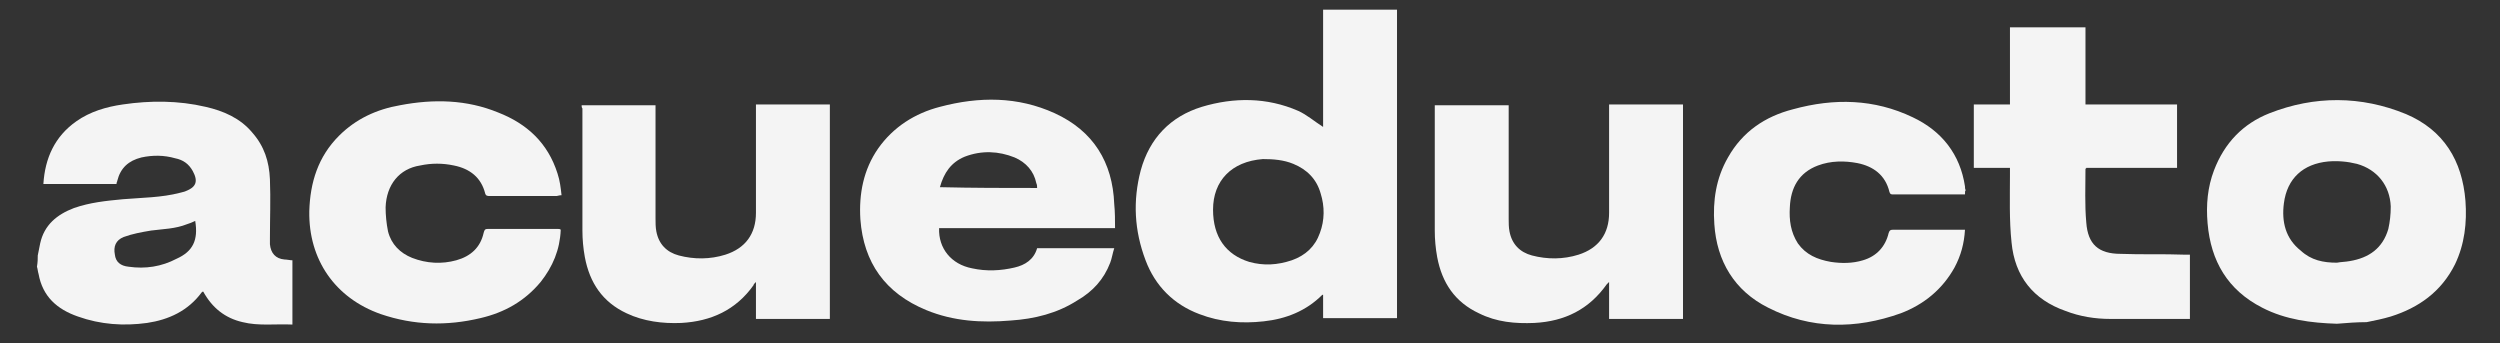 <?xml version="1.0" encoding="utf-8"?>
<!-- Generator: Adobe Illustrator 23.0.3, SVG Export Plug-In . SVG Version: 6.00 Build 0)  -->
<svg version="1.1" id="Layer_1" xmlns="http://www.w3.org/2000/svg" xmlns:xlink="http://www.w3.org/1999/xlink" x="0px" y="0px"
	 viewBox="0 0 311.2 42.7" style="enable-background:new 0 0 311.2 42.7;" xml:space="preserve">
<rect x="0" y="0" width="311.2" height="42.7" fill="#333333" stroke="none"/>
<style type="text/css">
	.st0{fill:#F4F4F4;}
</style>
<g>
	<g>
		<path class="st0" d="M4.7,31.8c0.1-0.5,0.2-1,0.3-1.5c0.5-2.3,2.1-3.6,4.2-4.4c2-0.7,4-0.9,6.1-1.1c2.4-0.2,4.8-0.2,7.1-0.8
			c0.3-0.1,0.5-0.1,0.7-0.2c1.3-0.5,1.6-1.2,0.9-2.5c-0.5-0.9-1.2-1.4-2.2-1.6c-1.4-0.4-2.8-0.4-4.2-0.1c-1.6,0.4-2.6,1.3-3,2.9
			c0,0.1-0.1,0.2-0.1,0.4c-3,0-6,0-9.1,0c0.2-3.2,1.4-5.9,4.1-7.8c1.7-1.2,3.7-1.8,5.8-2.1c3.4-0.5,6.9-0.5,10.3,0.3
			c2.2,0.5,4.3,1.4,5.8,3.2c1.5,1.7,2.1,3.6,2.2,5.8c0.1,2.5,0,4.9,0,7.4c0,0.2,0,0.4,0,0.7c0.1,1.1,0.7,1.8,1.8,1.9
			c0.3,0,0.7,0.1,1,0.1c0,2.6,0,5.3,0,8c-2.1-0.1-4.2,0.2-6.2-0.3c-2.2-0.5-3.8-1.8-4.9-3.8c-0.1,0-0.1,0-0.2,0.1
			c-1.7,2.3-4.1,3.4-6.8,3.8c-2.9,0.4-5.8,0.2-8.6-0.8c-2.6-0.9-4.4-2.5-4.9-5.3c-0.1-0.3-0.1-0.6-0.2-0.9
			C4.7,32.6,4.7,32.2,4.7,31.8z M24.3,27.5c-0.4,0.2-0.7,0.3-1,0.4c-1.5,0.6-3,0.6-4.5,0.8c-1.2,0.2-2.3,0.4-3.4,0.8
			c-1,0.4-1.3,1.2-1.1,2.2c0.1,0.9,0.7,1.4,1.7,1.5c2.1,0.3,4.1,0,6-1C24,31.3,24.7,29.9,24.3,27.5z"/>
		<path class="st0" d="M173.9,39.6c-3.1,0-6.1,0-9.2,0c0-1,0-2,0-2.9c-0.1,0-0.1,0-0.1,0c-2,2-4.5,3-7.3,3.3c-2.7,0.3-5.4,0.1-8-0.9
			c-3.2-1.2-5.5-3.5-6.7-6.7c-1.4-3.7-1.6-7.4-0.6-11.2c1.1-4,3.7-6.7,7.6-7.9c4-1.2,8.1-1.2,12,0.5c1.1,0.5,2,1.3,3.1,2
			c0-4.8,0-9.7,0-14.6c3.1,0,6.1,0,9.2,0C173.9,14,173.9,26.8,173.9,39.6z M151,26.1c0,3.4,1.6,5.6,4.5,6.5c1.8,0.5,3.5,0.4,5.3-0.2
			c1.7-0.6,2.9-1.7,3.5-3.4c0.6-1.6,0.6-3.3,0.1-4.9c-0.5-1.8-1.7-3-3.4-3.7c-1.2-0.5-2.5-0.6-3.8-0.6C153.3,20.1,151,22.5,151,26.1
			z"/>
		<path class="st0" d="M138.8,28.4c-7.4,0-14.7,0-21.9,0c-0.1,2.5,1.5,4.5,4.1,5c1.8,0.4,3.6,0.3,5.3-0.1c1.3-0.3,2.4-1,2.8-2.4
			c3.2,0,6.3,0,9.6,0c-0.2,0.6-0.3,1.3-0.5,1.8c-0.8,2.1-2.2,3.6-4.1,4.7c-2.5,1.6-5.3,2.3-8.3,2.5c-3.6,0.3-7.1,0.1-10.5-1.3
			c-5.1-2.1-7.8-5.9-8.2-11.3c-0.2-3.2,0.4-6.2,2.2-8.8c1.9-2.7,4.6-4.4,7.7-5.2c4.9-1.3,9.7-1.3,14.3,0.8c4.8,2.2,7.2,6.1,7.4,11.3
			C138.8,26.4,138.8,27.4,138.8,28.4z M129.1,23.4c0-0.2,0-0.4-0.1-0.6c-0.3-1.5-1.3-2.6-2.7-3.2c-2-0.8-4.1-0.9-6.2-0.1
			c-1.7,0.7-2.6,2-3.1,3.8C121.1,23.4,125.1,23.4,129.1,23.4z"/>
		<path class="st0" d="M290.9,40.3c-3.2-0.1-6.4-0.5-9.3-2c-4.3-2.2-6.4-5.8-6.8-10.5c-0.2-2.3,0-4.5,0.8-6.6
			c1.3-3.4,3.6-5.8,6.9-7.1c5.6-2.2,11.4-2.2,17,0.1c4.7,2,7,5.8,7.4,10.8c0.2,2.7-0.1,5.4-1.3,7.9c-1.7,3.4-4.5,5.4-8,6.5
			c-1,0.3-2,0.5-3,0.7C293.4,40.1,292.1,40.2,290.9,40.3z M290.9,32.7c0.5-0.1,1.1-0.1,1.6-0.2c2.4-0.4,4.1-1.6,4.8-4
			c0.2-0.9,0.3-1.8,0.3-2.8c-0.1-2.6-1.7-4.6-4.2-5.3c-1.2-0.3-2.4-0.4-3.6-0.3c-3.1,0.3-5.1,2.1-5.5,5.2c-0.3,2.3,0.2,4.4,2.1,5.9
			C287.7,32.4,289.2,32.7,290.9,32.7z"/>
		<path class="st0" d="M72.4,13.1c3.1,0,6.1,0,9.2,0c0,0.3,0,0.5,0,0.7c0,4.5,0,8.9,0,13.4c0,0.5,0,1.1,0.1,1.6
			c0.3,1.6,1.3,2.6,2.8,3c1.9,0.5,3.9,0.5,5.8-0.1c2.5-0.8,3.8-2.6,3.8-5.2c0-4.3,0-8.5,0-12.8c0-0.2,0-0.4,0-0.7c3.1,0,6.2,0,9.2,0
			c0,8.9,0,17.8,0,26.7c-3.1,0-6.1,0-9.2,0c0-1.5,0-3,0-4.6c-0.2,0.2-0.3,0.3-0.3,0.4c-2.2,3.1-5.3,4.5-9,4.7
			c-2.3,0.1-4.7-0.2-6.8-1.2c-3-1.4-4.6-3.8-5.2-7c-0.2-1.1-0.3-2.2-0.3-3.3c0-5.1,0-10.1,0-15.2C72.4,13.4,72.4,13.2,72.4,13.1z"/>
		<path class="st0" d="M178.6,13.1c3.1,0,6.1,0,9.2,0c0,0.3,0,0.5,0,0.7c0,4.5,0,8.9,0,13.4c0,0.5,0,1.1,0.1,1.6
			c0.3,1.6,1.3,2.6,2.8,3c1.9,0.5,3.9,0.5,5.8-0.1c2.5-0.8,3.8-2.6,3.8-5.2c0-4.3,0-8.5,0-12.8c0-0.2,0-0.4,0-0.7c3.1,0,6.1,0,9.2,0
			c0,8.9,0,17.8,0,26.7c-3.1,0-6.1,0-9.2,0c0-1.5,0-3,0-4.6c-0.2,0.2-0.2,0.2-0.3,0.3c-2.2,3.1-5.2,4.6-9,4.8
			c-2.4,0.1-4.7-0.1-6.9-1.2c-3-1.4-4.6-3.8-5.2-7c-0.2-1.1-0.3-2.2-0.3-3.3c0-5.1,0-10.1,0-15.2C178.6,13.4,178.6,13.2,178.6,13.1z
			"/>
		<path class="st0" d="M271,20.9c-3.8,0-7.6,0-11.3,0c0,0.1-0.1,0.1-0.1,0.1c0,2.2-0.1,4.5,0.1,6.7c0.2,2.7,1.5,3.9,4.3,3.9
			c2.6,0.1,5.3,0,7.9,0.1c0.2,0,0.4,0,0.7,0c0,2.7,0,5.3,0,8c-0.1,0-0.2,0-0.3,0c-3.2,0-6.4,0-9.6,0c-1.9,0-3.8-0.3-5.6-1
			c-4-1.4-6.3-4.3-6.7-8.5c-0.3-2.8-0.2-5.7-0.2-8.5c0-0.3,0-0.5,0-0.8c-1.5,0-3,0-4.5,0c0-2.7,0-5.3,0-7.9c1.5,0,3,0,4.5,0
			c0-3.2,0-6.4,0-9.6c3.2,0,6.3,0,9.4,0c0,3.2,0,6.3,0,9.6c3.8,0,7.6,0,11.4,0C271,15.7,271,18.3,271,20.9z"/>
		<path class="st0" d="M69.8,28.6c-0.1,2.5-1,4.6-2.5,6.5c-2,2.4-4.5,3.8-7.5,4.5c-4.2,1-8.3,0.9-12.4-0.5c-5.7-2-9-6.8-8.9-12.8
			c0.1-3.6,1.1-6.8,3.7-9.4c2.1-2.1,4.7-3.3,7.6-3.8c4.2-0.8,8.3-0.7,12.2,0.9c3.6,1.4,6.2,3.8,7.4,7.6c0.3,0.9,0.4,1.8,0.5,2.7
			c-0.3,0-0.5,0.1-0.6,0.1c-2.8,0-5.6,0-8.3,0c-0.3,0-0.5,0-0.6-0.3c-0.5-2-1.9-3.1-3.9-3.5c-1.4-0.3-2.8-0.3-4.2,0
			C49.7,21,48.1,23,48,25.8c0,1,0.1,2,0.3,3c0.4,1.6,1.5,2.7,3,3.3c1.8,0.7,3.7,0.8,5.5,0.3c1.8-0.5,3-1.6,3.4-3.4
			c0.1-0.3,0.1-0.5,0.5-0.5c2.9,0,5.9,0,8.8,0C69.6,28.5,69.7,28.5,69.8,28.6z"/>
		<path class="st0" d="M244.6,24.2c-0.2,0-0.3,0-0.5,0c-2.8,0-5.6,0-8.4,0c-0.3,0-0.4,0-0.5-0.3c-0.5-2.1-2-3.2-4-3.6
			c-1.6-0.3-3.3-0.3-4.9,0.3c-2.4,0.9-3.4,2.8-3.5,5.2c-0.1,1.6,0.1,3.1,1,4.5c1,1.4,2.4,2,4.1,2.3c1.3,0.2,2.7,0.2,4-0.2
			c1.7-0.5,2.8-1.7,3.2-3.4c0.1-0.3,0.2-0.4,0.5-0.4c2.9,0,5.7,0,8.6,0c0.1,0,0.2,0,0.4,0c-0.1,1.7-0.5,3.2-1.3,4.7
			c-1.5,2.7-3.8,4.6-6.7,5.7c-5.6,2-11.2,2-16.5-0.7c-4.2-2.1-6.4-5.8-6.7-10.4c-0.2-2.9,0.2-5.7,1.7-8.3c1.8-3.2,4.6-5.1,8.1-6
			c5.1-1.4,10.1-1.3,14.9,1c3.6,1.7,5.9,4.6,6.5,8.6c0,0.2,0,0.3,0.1,0.5C244.6,23.7,244.6,23.9,244.6,24.2z"/>
	</g>
</g>
</svg>
